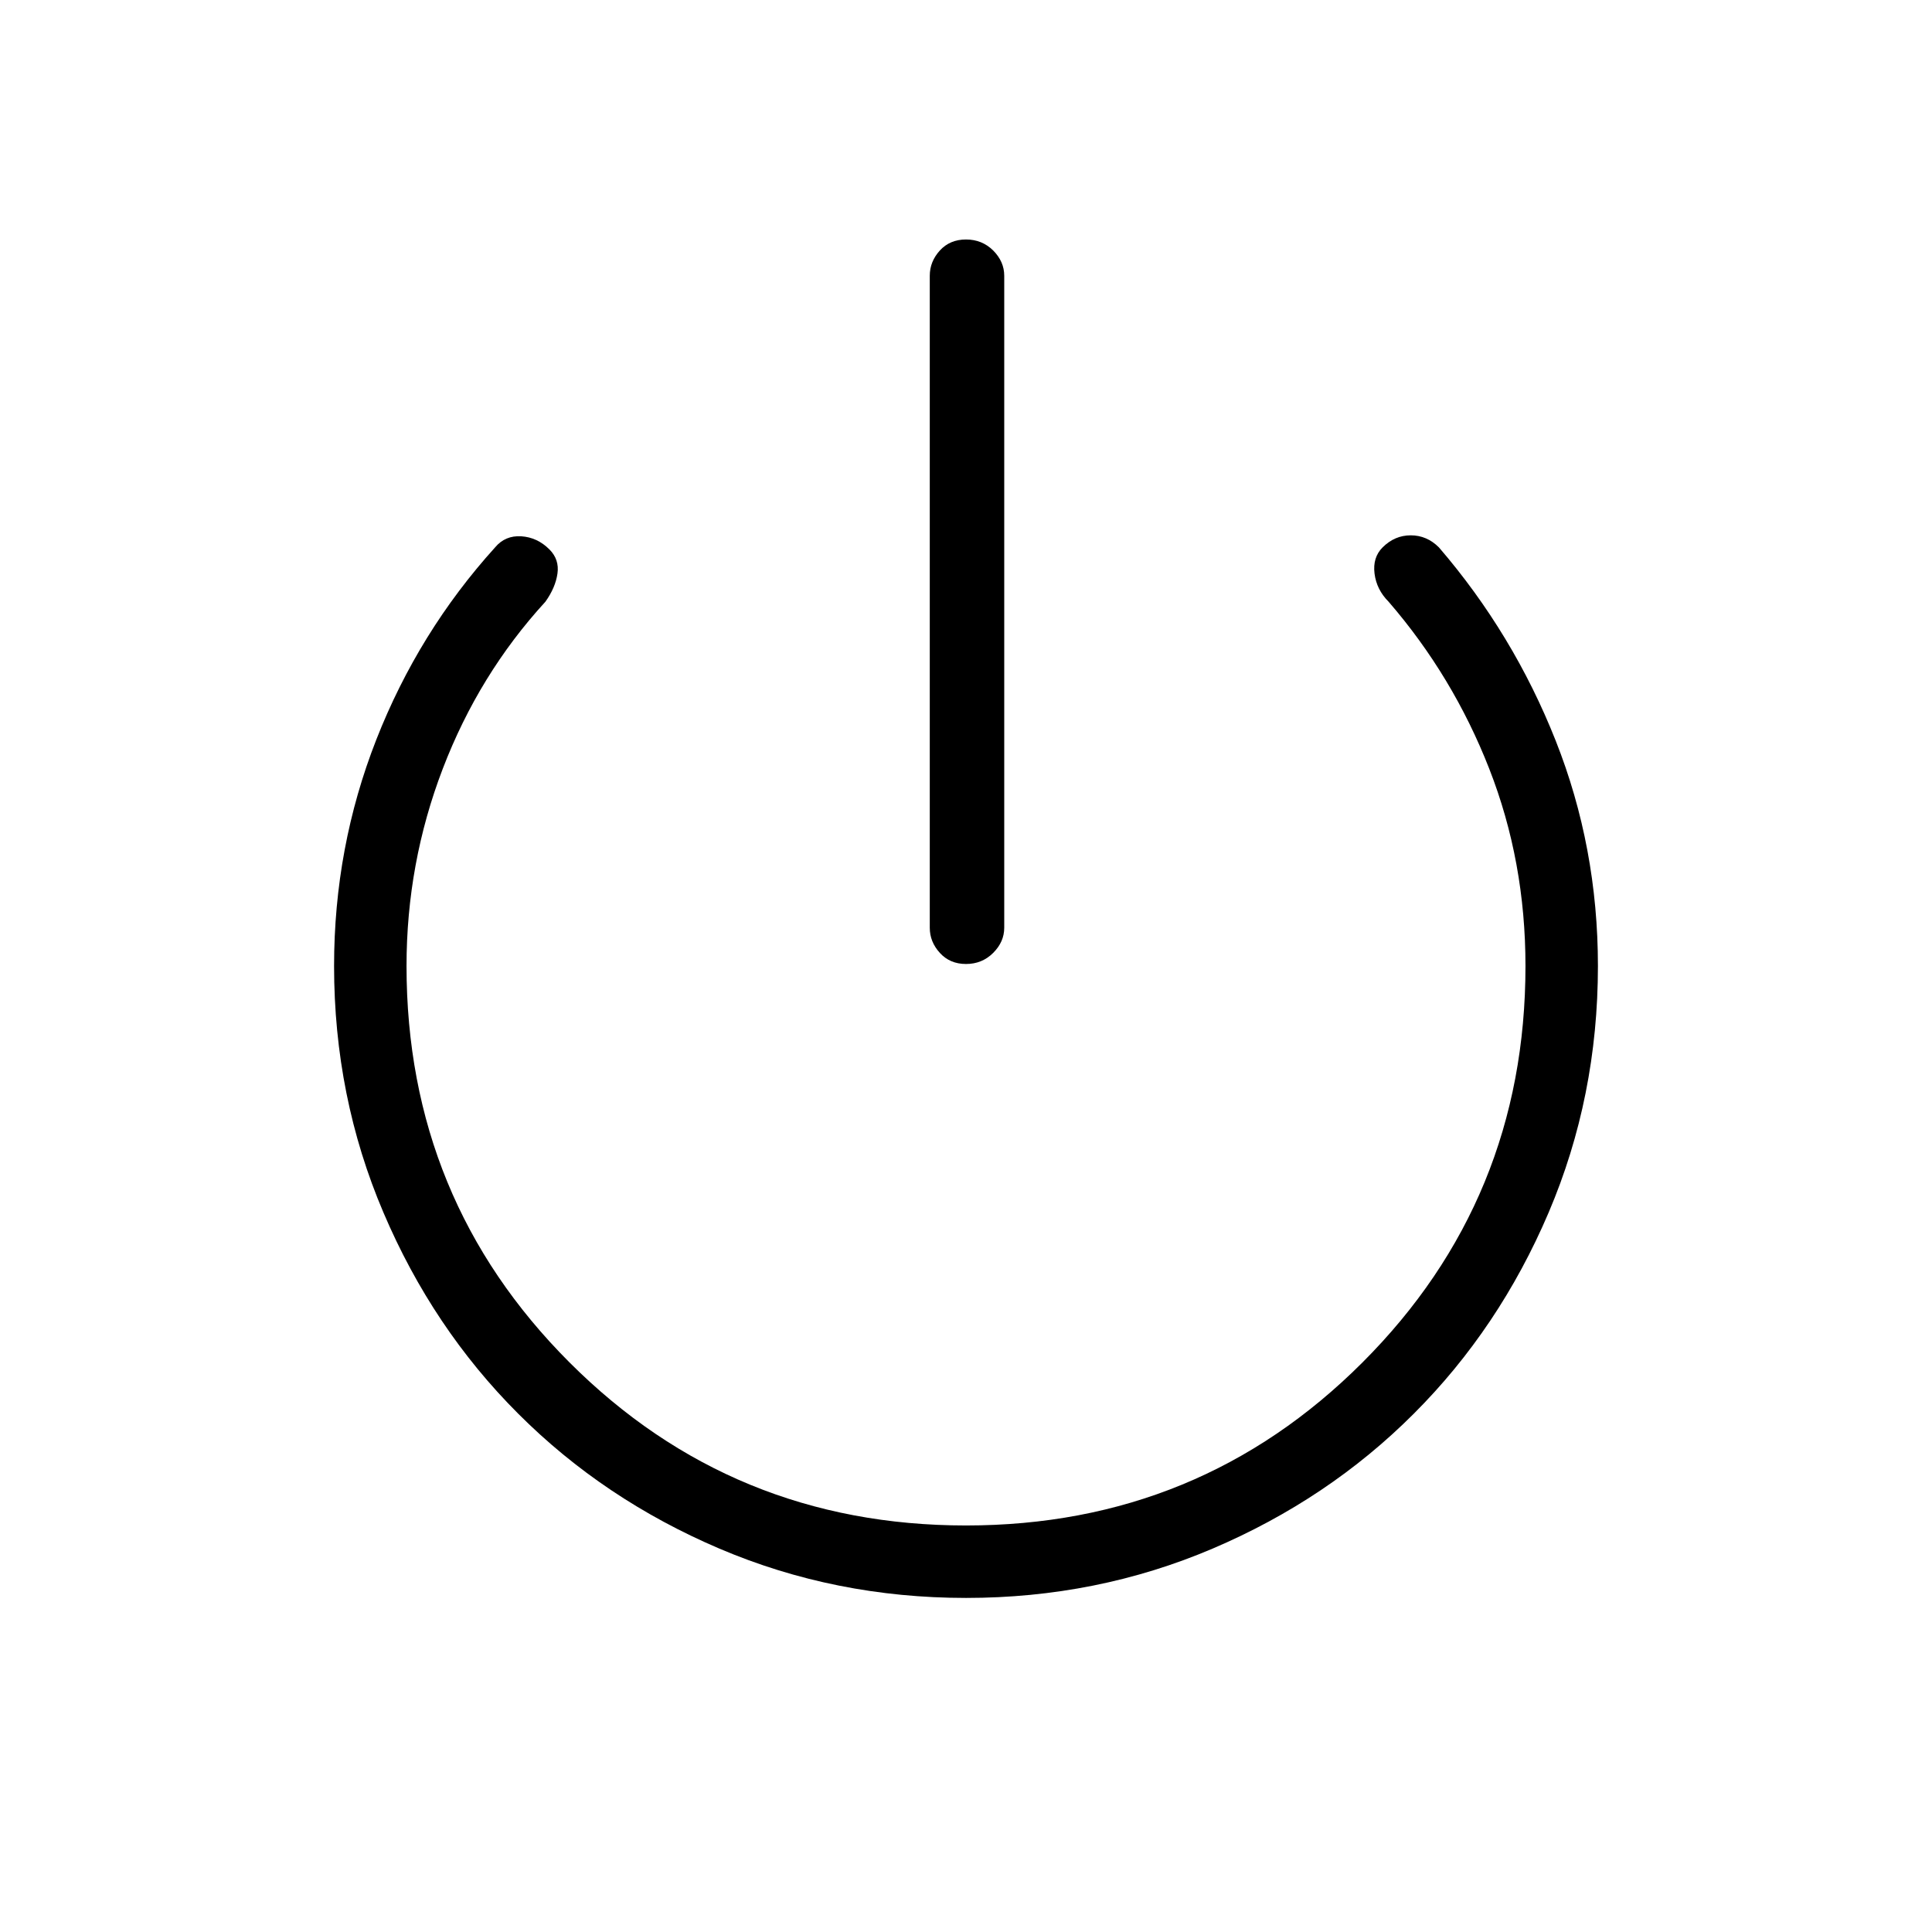 <svg xmlns="http://www.w3.org/2000/svg" height="24" width="24"><path d="M12 11.975q-.2 0-.325-.138-.125-.137-.125-.312v-8.1q0-.175.125-.313.125-.137.325-.137t.338.137q.137.138.137.313v8.1q0 .175-.137.312-.138.138-.338.138Zm0 7.875q-1.625 0-3.062-.612-1.438-.613-2.5-1.676-1.063-1.062-1.675-2.5Q4.15 13.625 4.15 12q0-1.475.525-2.813Q5.2 7.85 6.15 6.8q.125-.15.325-.138.2.013.35.163.125.125.1.3-.025.175-.15.35-.825.9-1.275 2.075-.45 1.175-.45 2.45 0 2.9 2.025 4.925T12 18.95q2.9 0 4.925-2.025T18.95 12q0-1.3-.45-2.45-.45-1.15-1.25-2.075-.15-.15-.175-.35-.025-.2.1-.325.15-.15.35-.15.2 0 .35.15.925 1.075 1.45 2.4.525 1.325.525 2.8 0 1.625-.612 3.062-.613 1.438-1.676 2.5-1.062 1.063-2.5 1.676-1.437.612-3.062.612Z"/></svg>